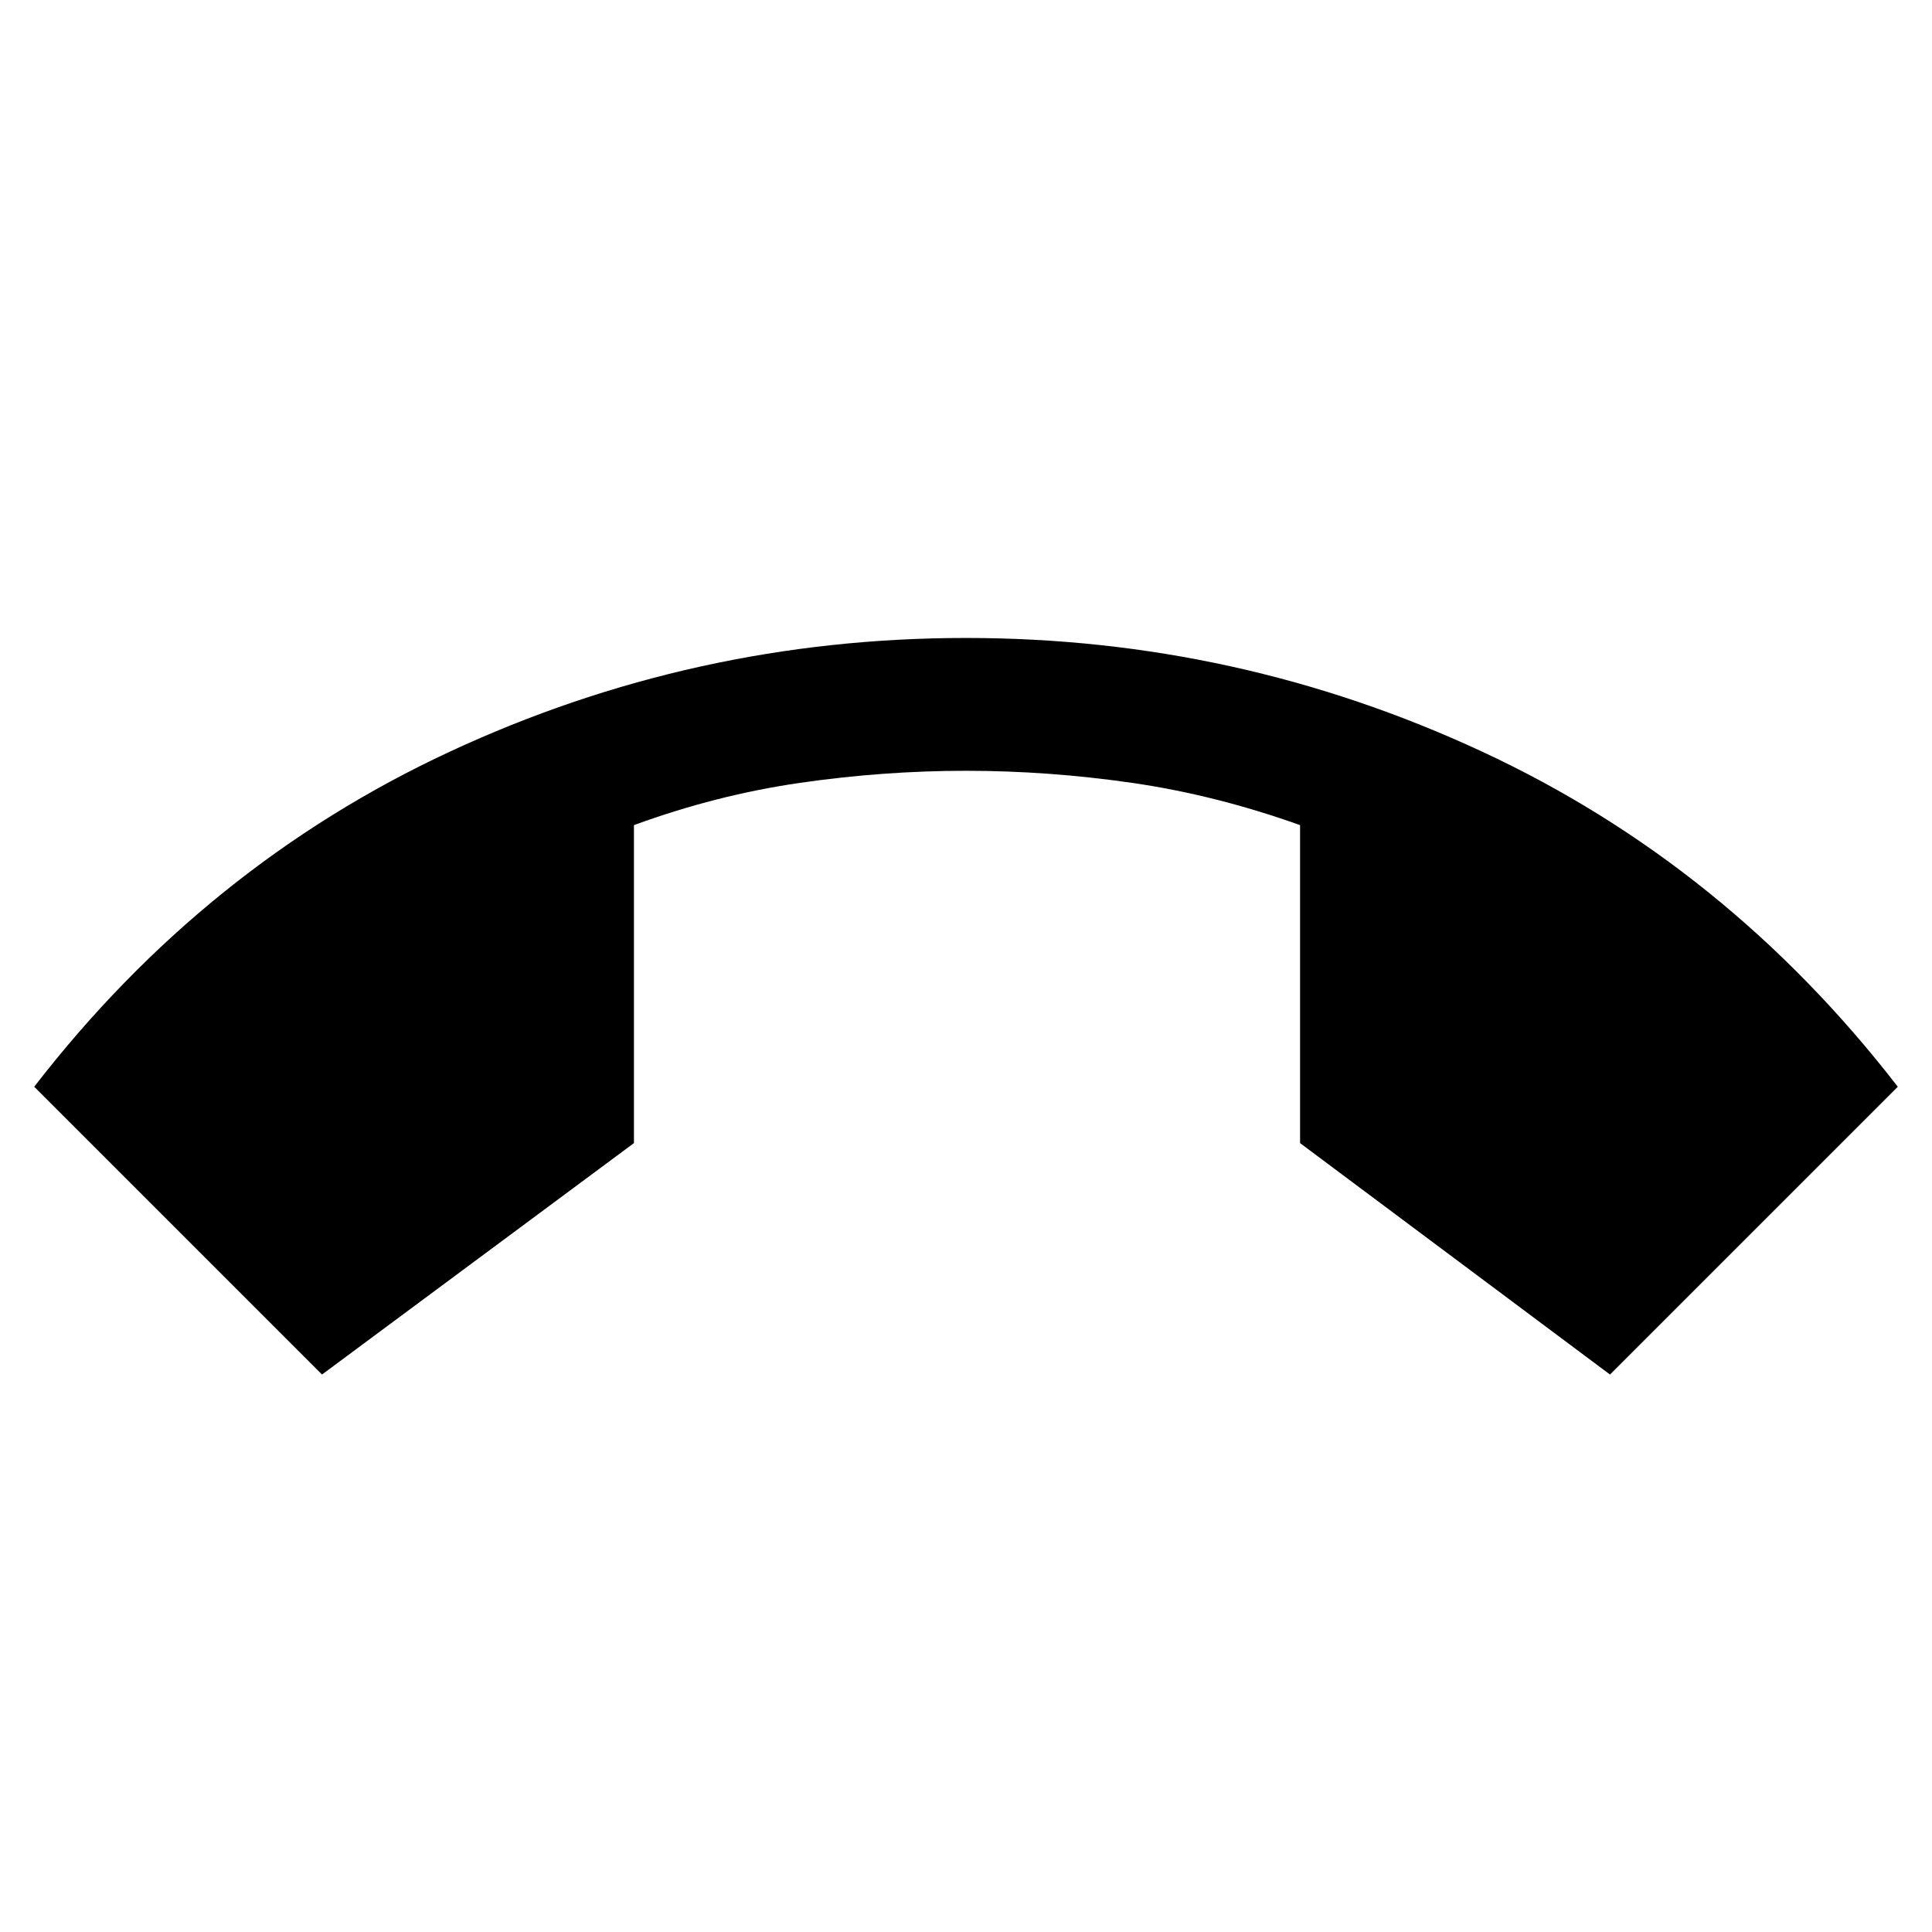 <svg xmlns="http://www.w3.org/2000/svg" height="48" width="48"><path d="M8 34.15 0.85 27Q5.1 21.5 11.175 18.675Q17.25 15.85 24 15.85Q30.75 15.85 36.825 18.675Q42.9 21.5 47.15 27L40 34.15L32.3 28.4V20.5Q30.2 19.75 28.125 19.45Q26.05 19.15 24 19.15Q21.95 19.15 19.875 19.45Q17.8 19.75 15.75 20.5V28.4Z"/></svg>